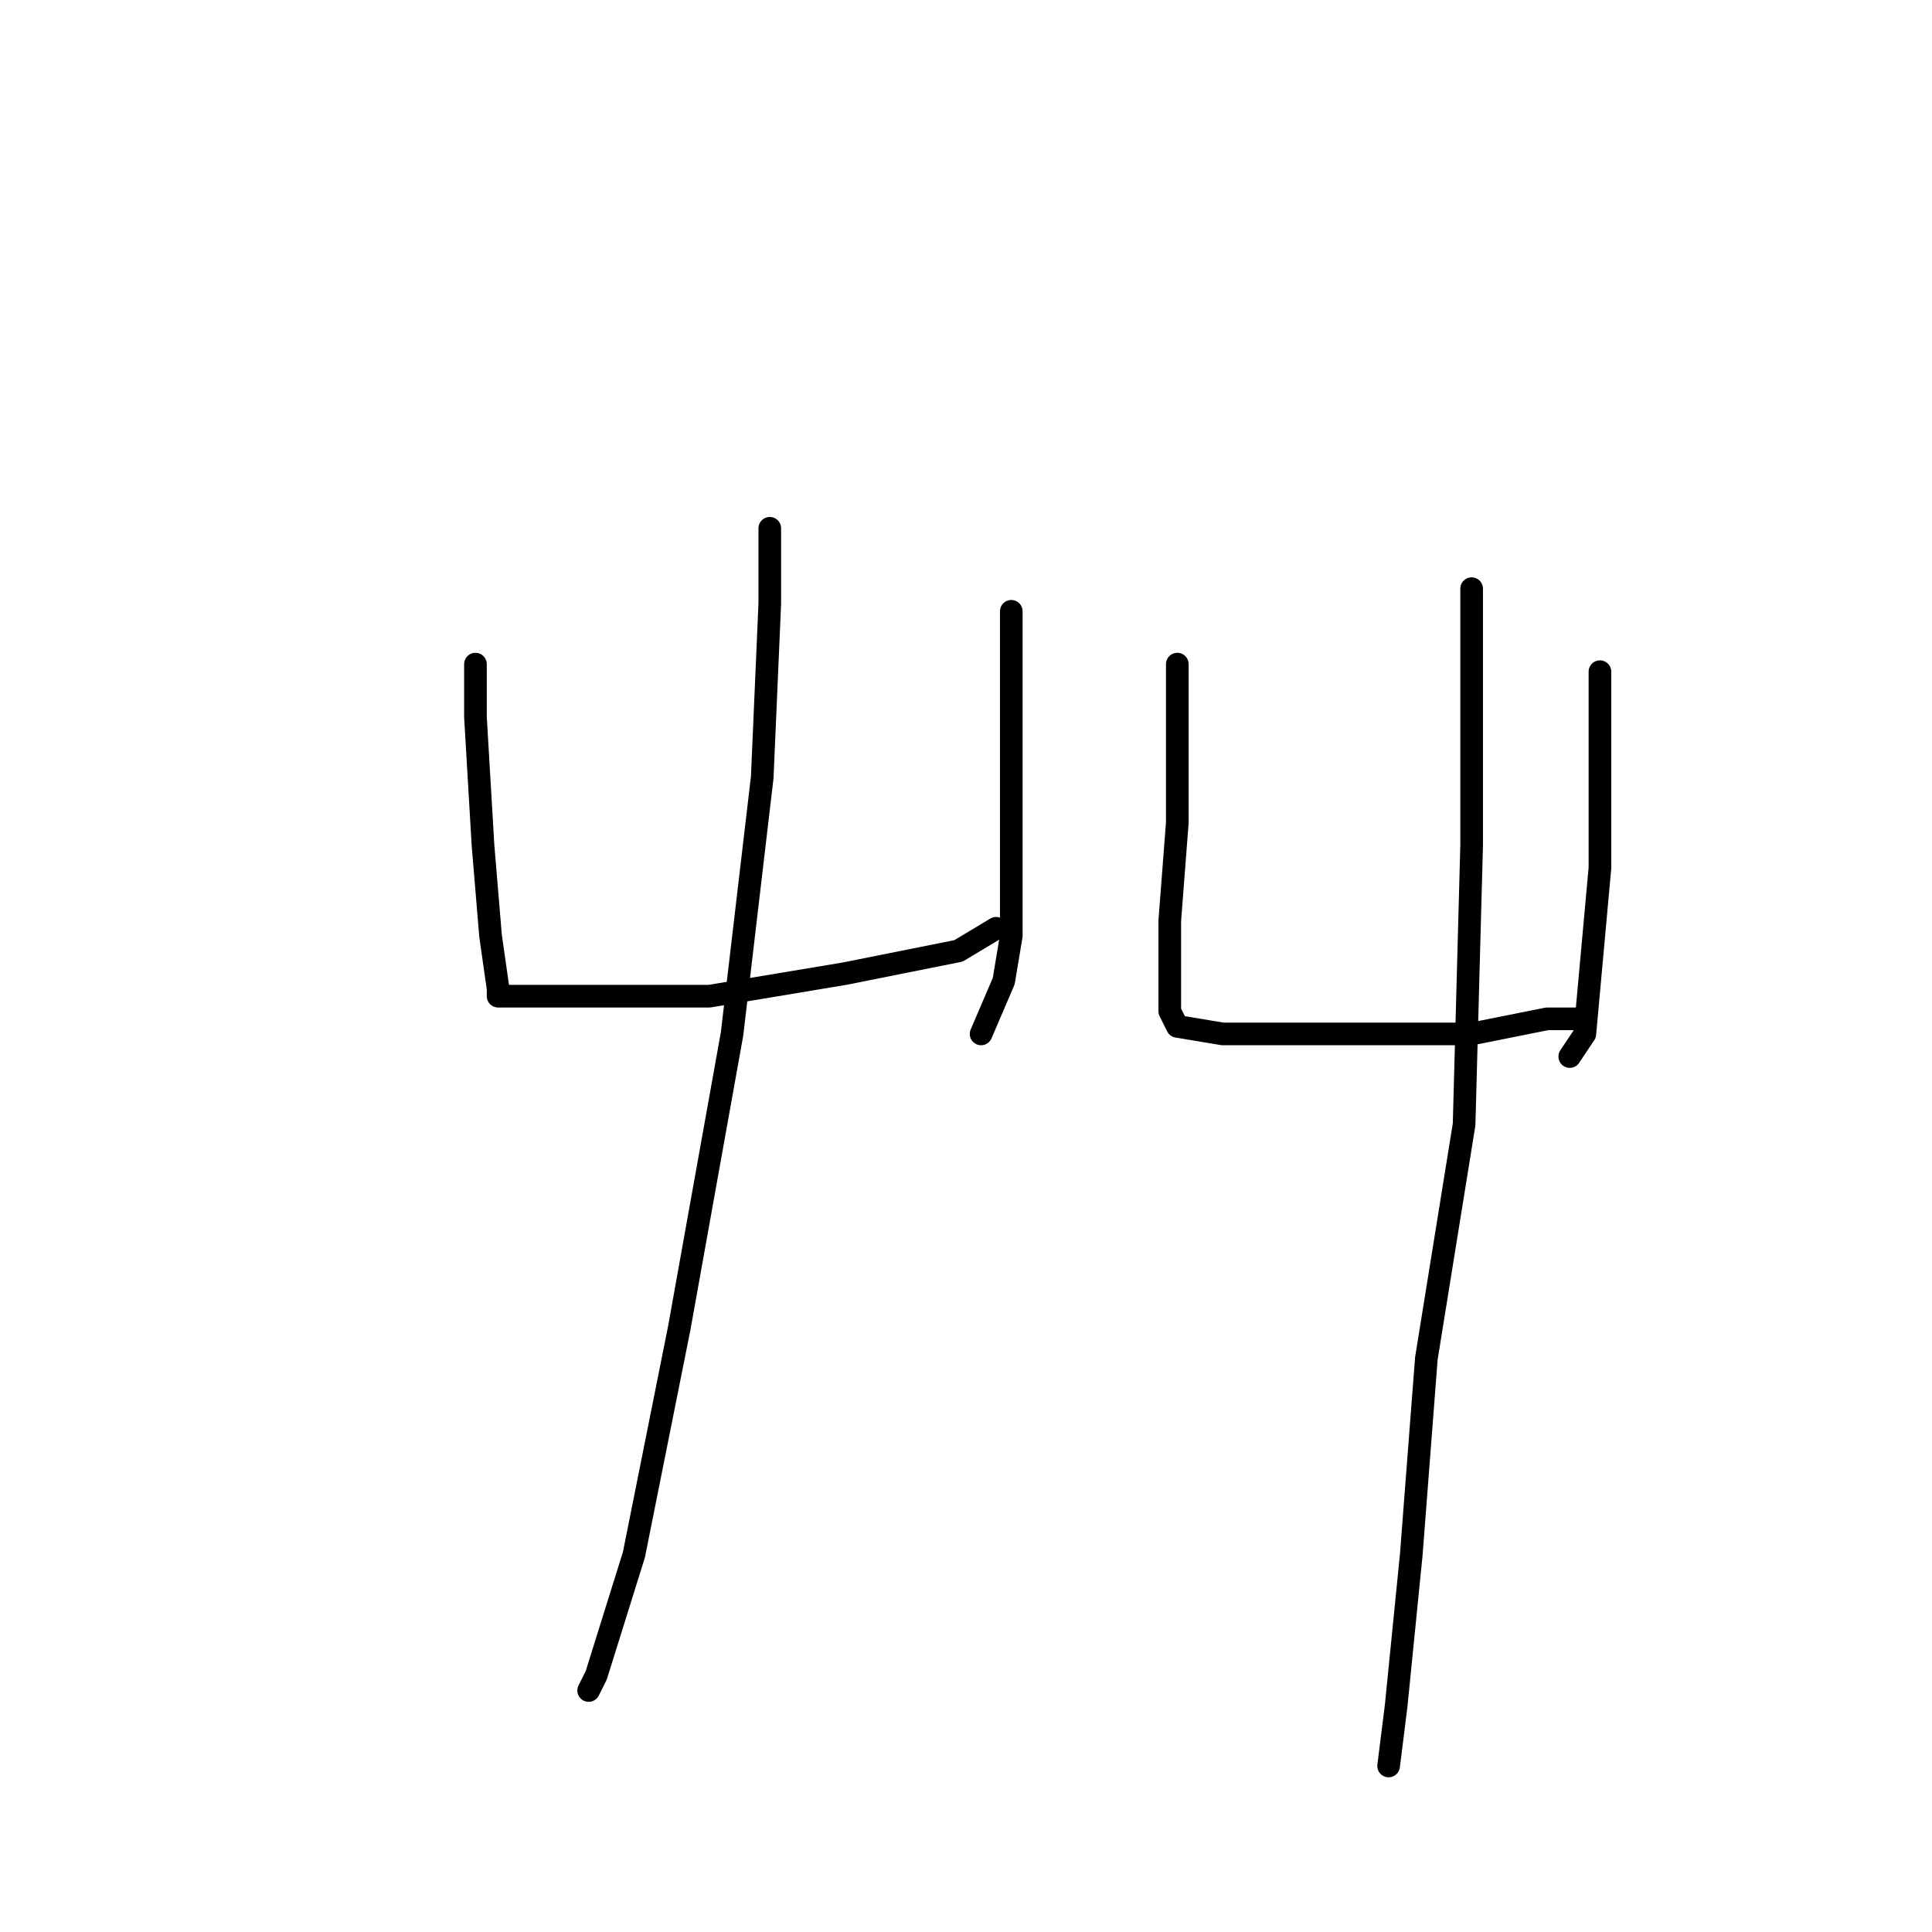 <?xml version="1.0" standalone="no"?>
    <svg width="256" height="256" xmlns="http://www.w3.org/2000/svg" version="1.1">
    <polyline stroke="black" stroke-width="3" stroke-linecap="round" fill="transparent" stroke-linejoin="round" points="63 88 63 95 64 112 65 124 66 131 66 132 69 132 80 132 94 132 112 129 127 126 132 123 132 123 " />
        <polyline stroke="black" stroke-width="3" stroke-linecap="round" fill="transparent" stroke-linejoin="round" points="134 81 134 96 134 124 133 130 130 137 130 137 " />
        <polyline stroke="black" stroke-width="3" stroke-linecap="round" fill="transparent" stroke-linejoin="round" points="102 70 102 80 101 103 97 137 90 176 84 206 79 222 78 224 78 224 " />
        <polyline stroke="black" stroke-width="3" stroke-linecap="round" fill="transparent" stroke-linejoin="round" points="156 88 156 94 156 109 155 122 155 126 155 134 156 136 162 137 173 137 183 137 195 137 205 135 209 135 209 135 " />
        <polyline stroke="black" stroke-width="3" stroke-linecap="round" fill="transparent" stroke-linejoin="round" points="212 89 212 96 212 115 210 137 208 140 208 140 " />
        <polyline stroke="black" stroke-width="3" stroke-linecap="round" fill="transparent" stroke-linejoin="round" points="195 78 195 112 194 149 189 180 187 206 185 226 184 234 184 234 " />
        </svg>